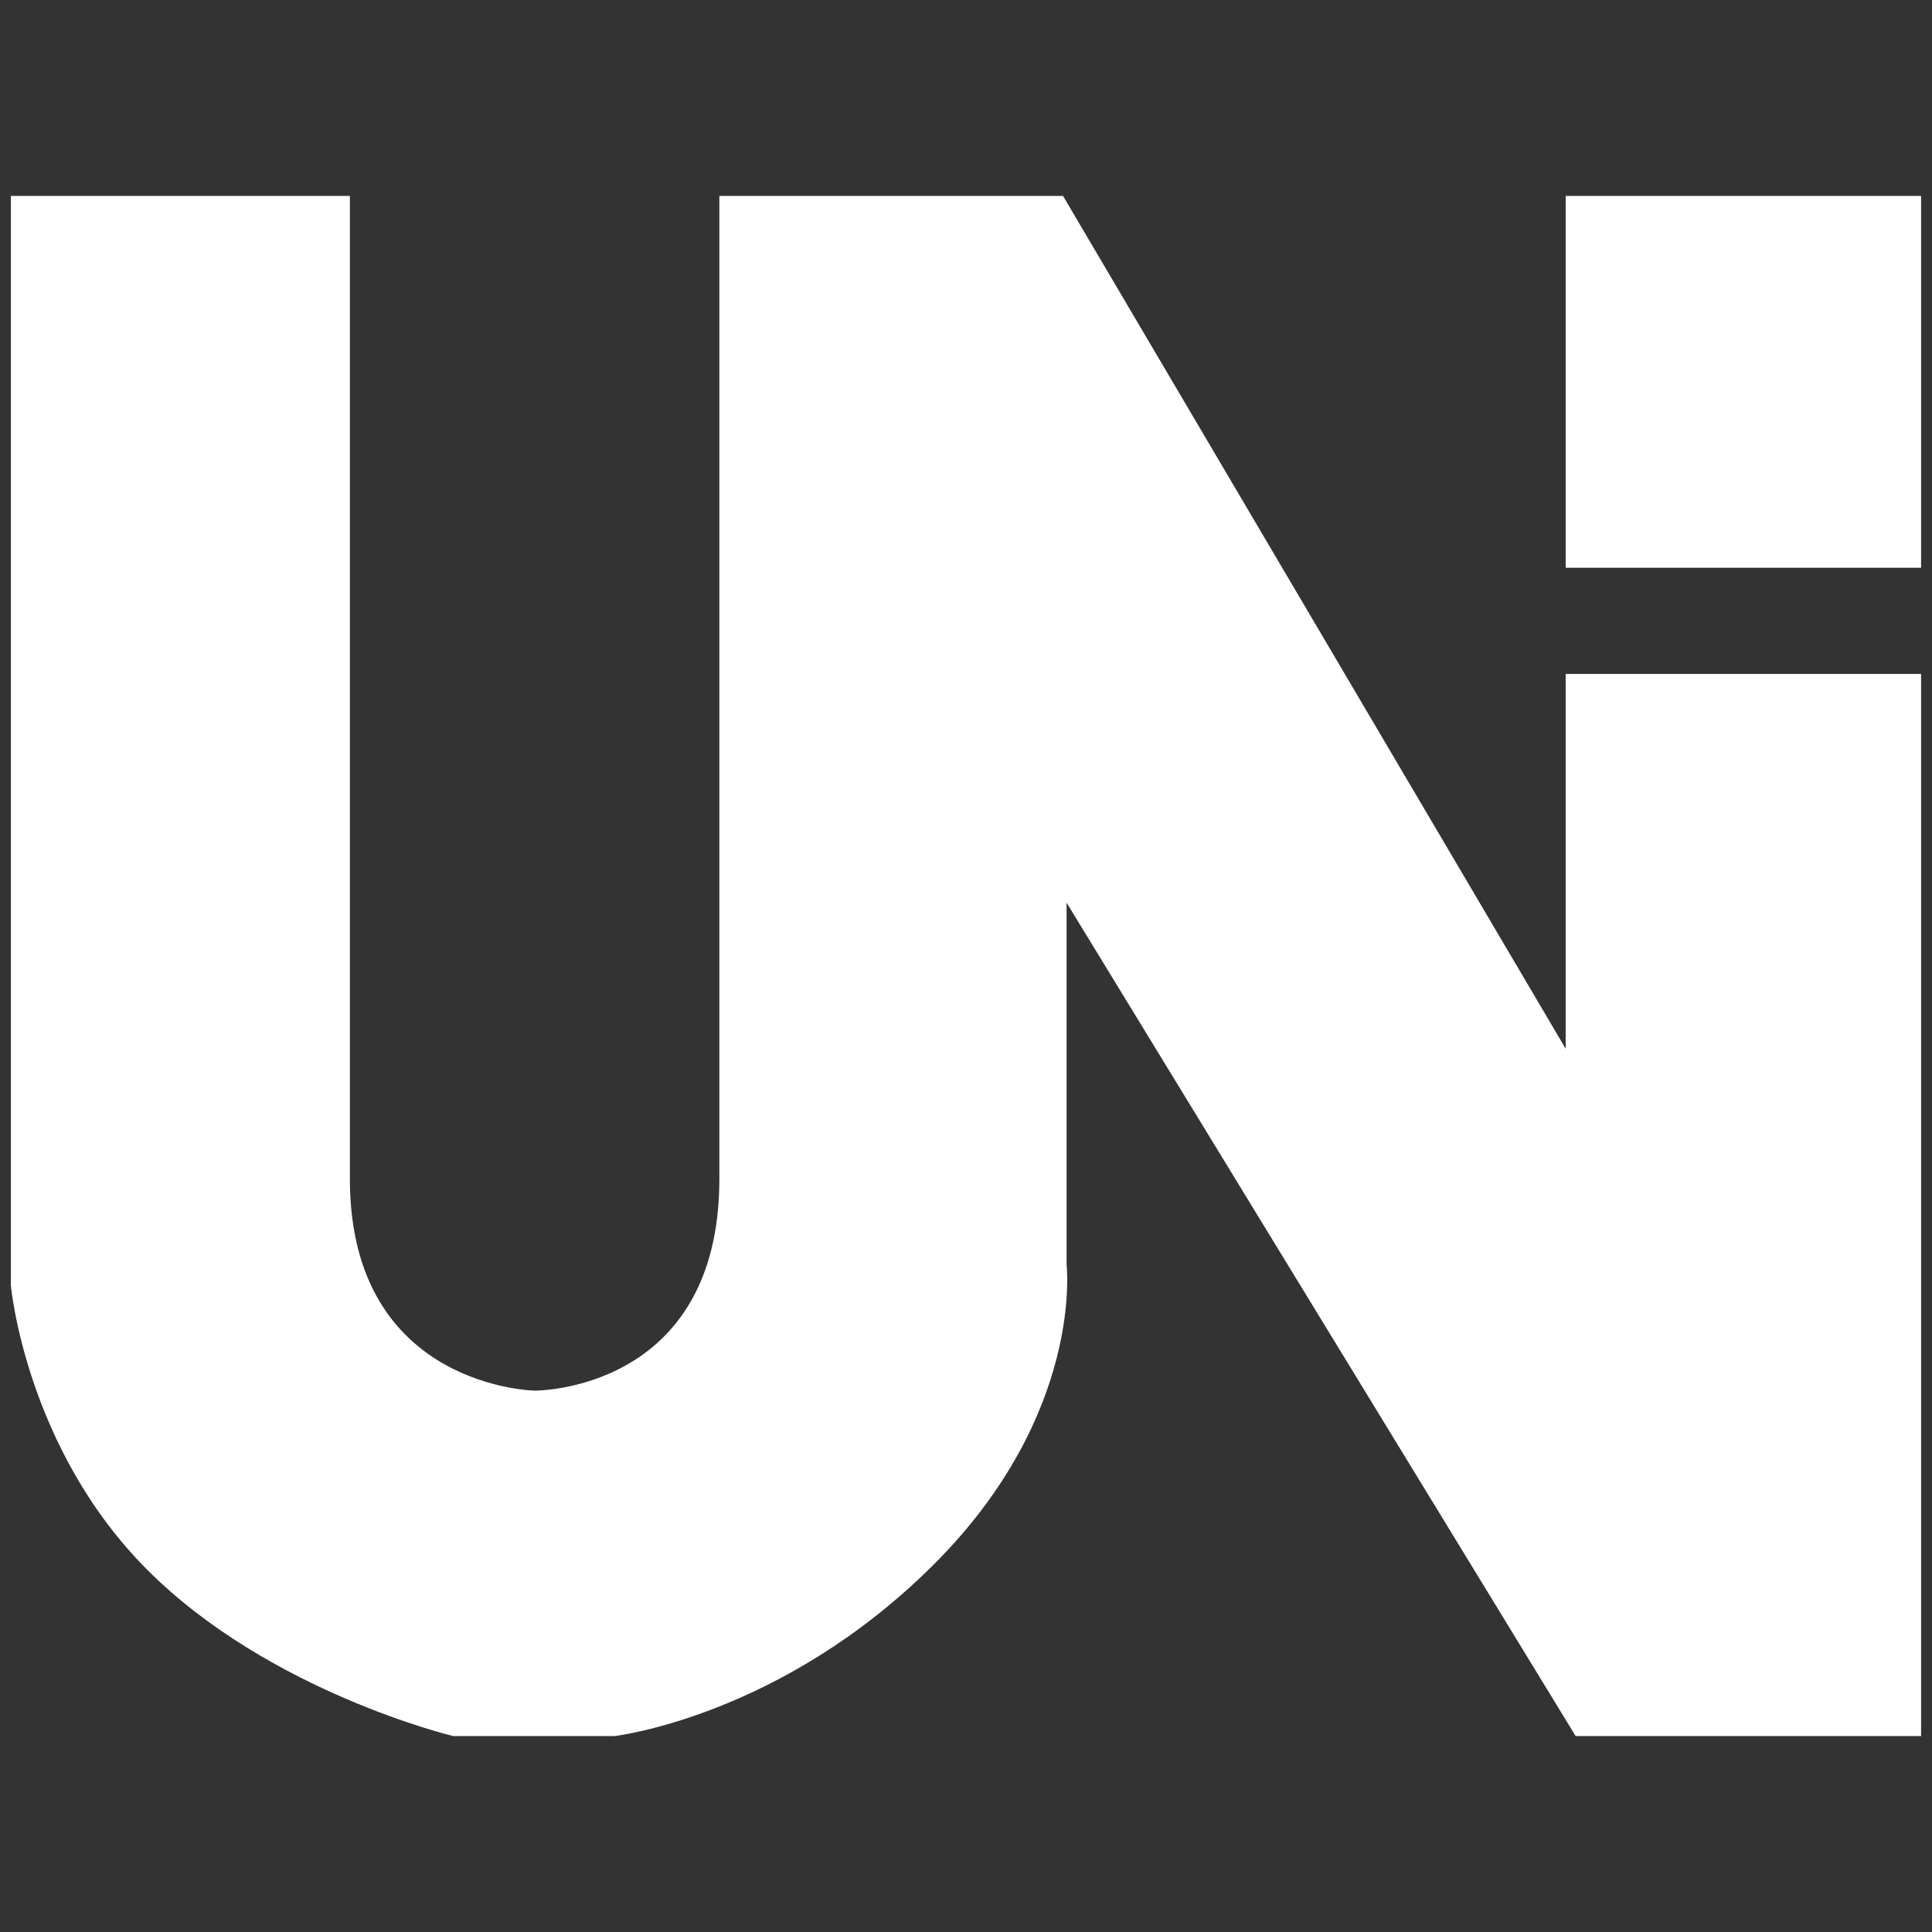 <?xml version="1.0" encoding="UTF-8" standalone="no"?>
<svg
   xmlns:dc="http://purl.org/dc/elements/1.1/"
   xmlns:cc="http://creativecommons.org/ns#"
   xmlns:rdf="http://www.w3.org/1999/02/22-rdf-syntax-ns#"
   xmlns:svg="http://www.w3.org/2000/svg"
   xmlns="http://www.w3.org/2000/svg"
   xmlns:sodipodi="http://sodipodi.sourceforge.net/DTD/sodipodi-0.dtd"
   xmlns:inkscape="http://www.inkscape.org/namespaces/inkscape"
   version="1.0"
   width="108"
   height="108"
   id="Unicode"
   inkscape:version="0.91 r13725"
   sodipodi:docname="unicodeconverter.svg">
  <rect width="100%" height="100%" fill="#333333" stroke="none"/>
  <defs
     id="defs12" />
  <sodipodi:namedview
     pagecolor="#ffffff"
     bordercolor="#666666"
     borderopacity="1"
     objecttolerance="10"
     gridtolerance="10"
     guidetolerance="10"
     inkscape:pageopacity="0"
     inkscape:pageshadow="2"
     inkscape:window-width="1366"
     inkscape:window-height="706"
     id="namedview10"
     showgrid="false"
     inkscape:zoom="4"
     inkscape:cx="22.688123"
     inkscape:cy="47.37625"
     inkscape:window-x="-8"
     inkscape:window-y="-8"
     inkscape:window-maximized="1"
     inkscape:current-layer="Unicode" />
  <path
     d="m 0.609,10.953 0,60.915 c -1.049e-5,-1e-5 0.82,9.082 7.639,15.901 6.819,6.819 17.081,9.278 17.081,9.278 l 9.016,0 c 0,1.1e-5 9.325,-1.063 17.868,-9.606 8.41,-8.41 7.409,-16.753 7.409,-16.753 l 0,-20.228 28.458,46.588 19.31,0 0,-59.374 -19.868,0 0,20.95 -28.097,-47.67 -19.212,0 0,54.948 c -1e-5,11.965 -10.415,11.835 -10.327,11.835 0.099,-1e-5 -10.327,-0.112 -10.327,-11.835 l 0,-54.948 -18.95,0 z m 86.913,0 0,20.786 19.868,0 0,-20.786 -19.868,0 z"
     id="rect2455"
     style="fill:#ffffff"
     inkscape:connector-curvature="0" />
</svg>
